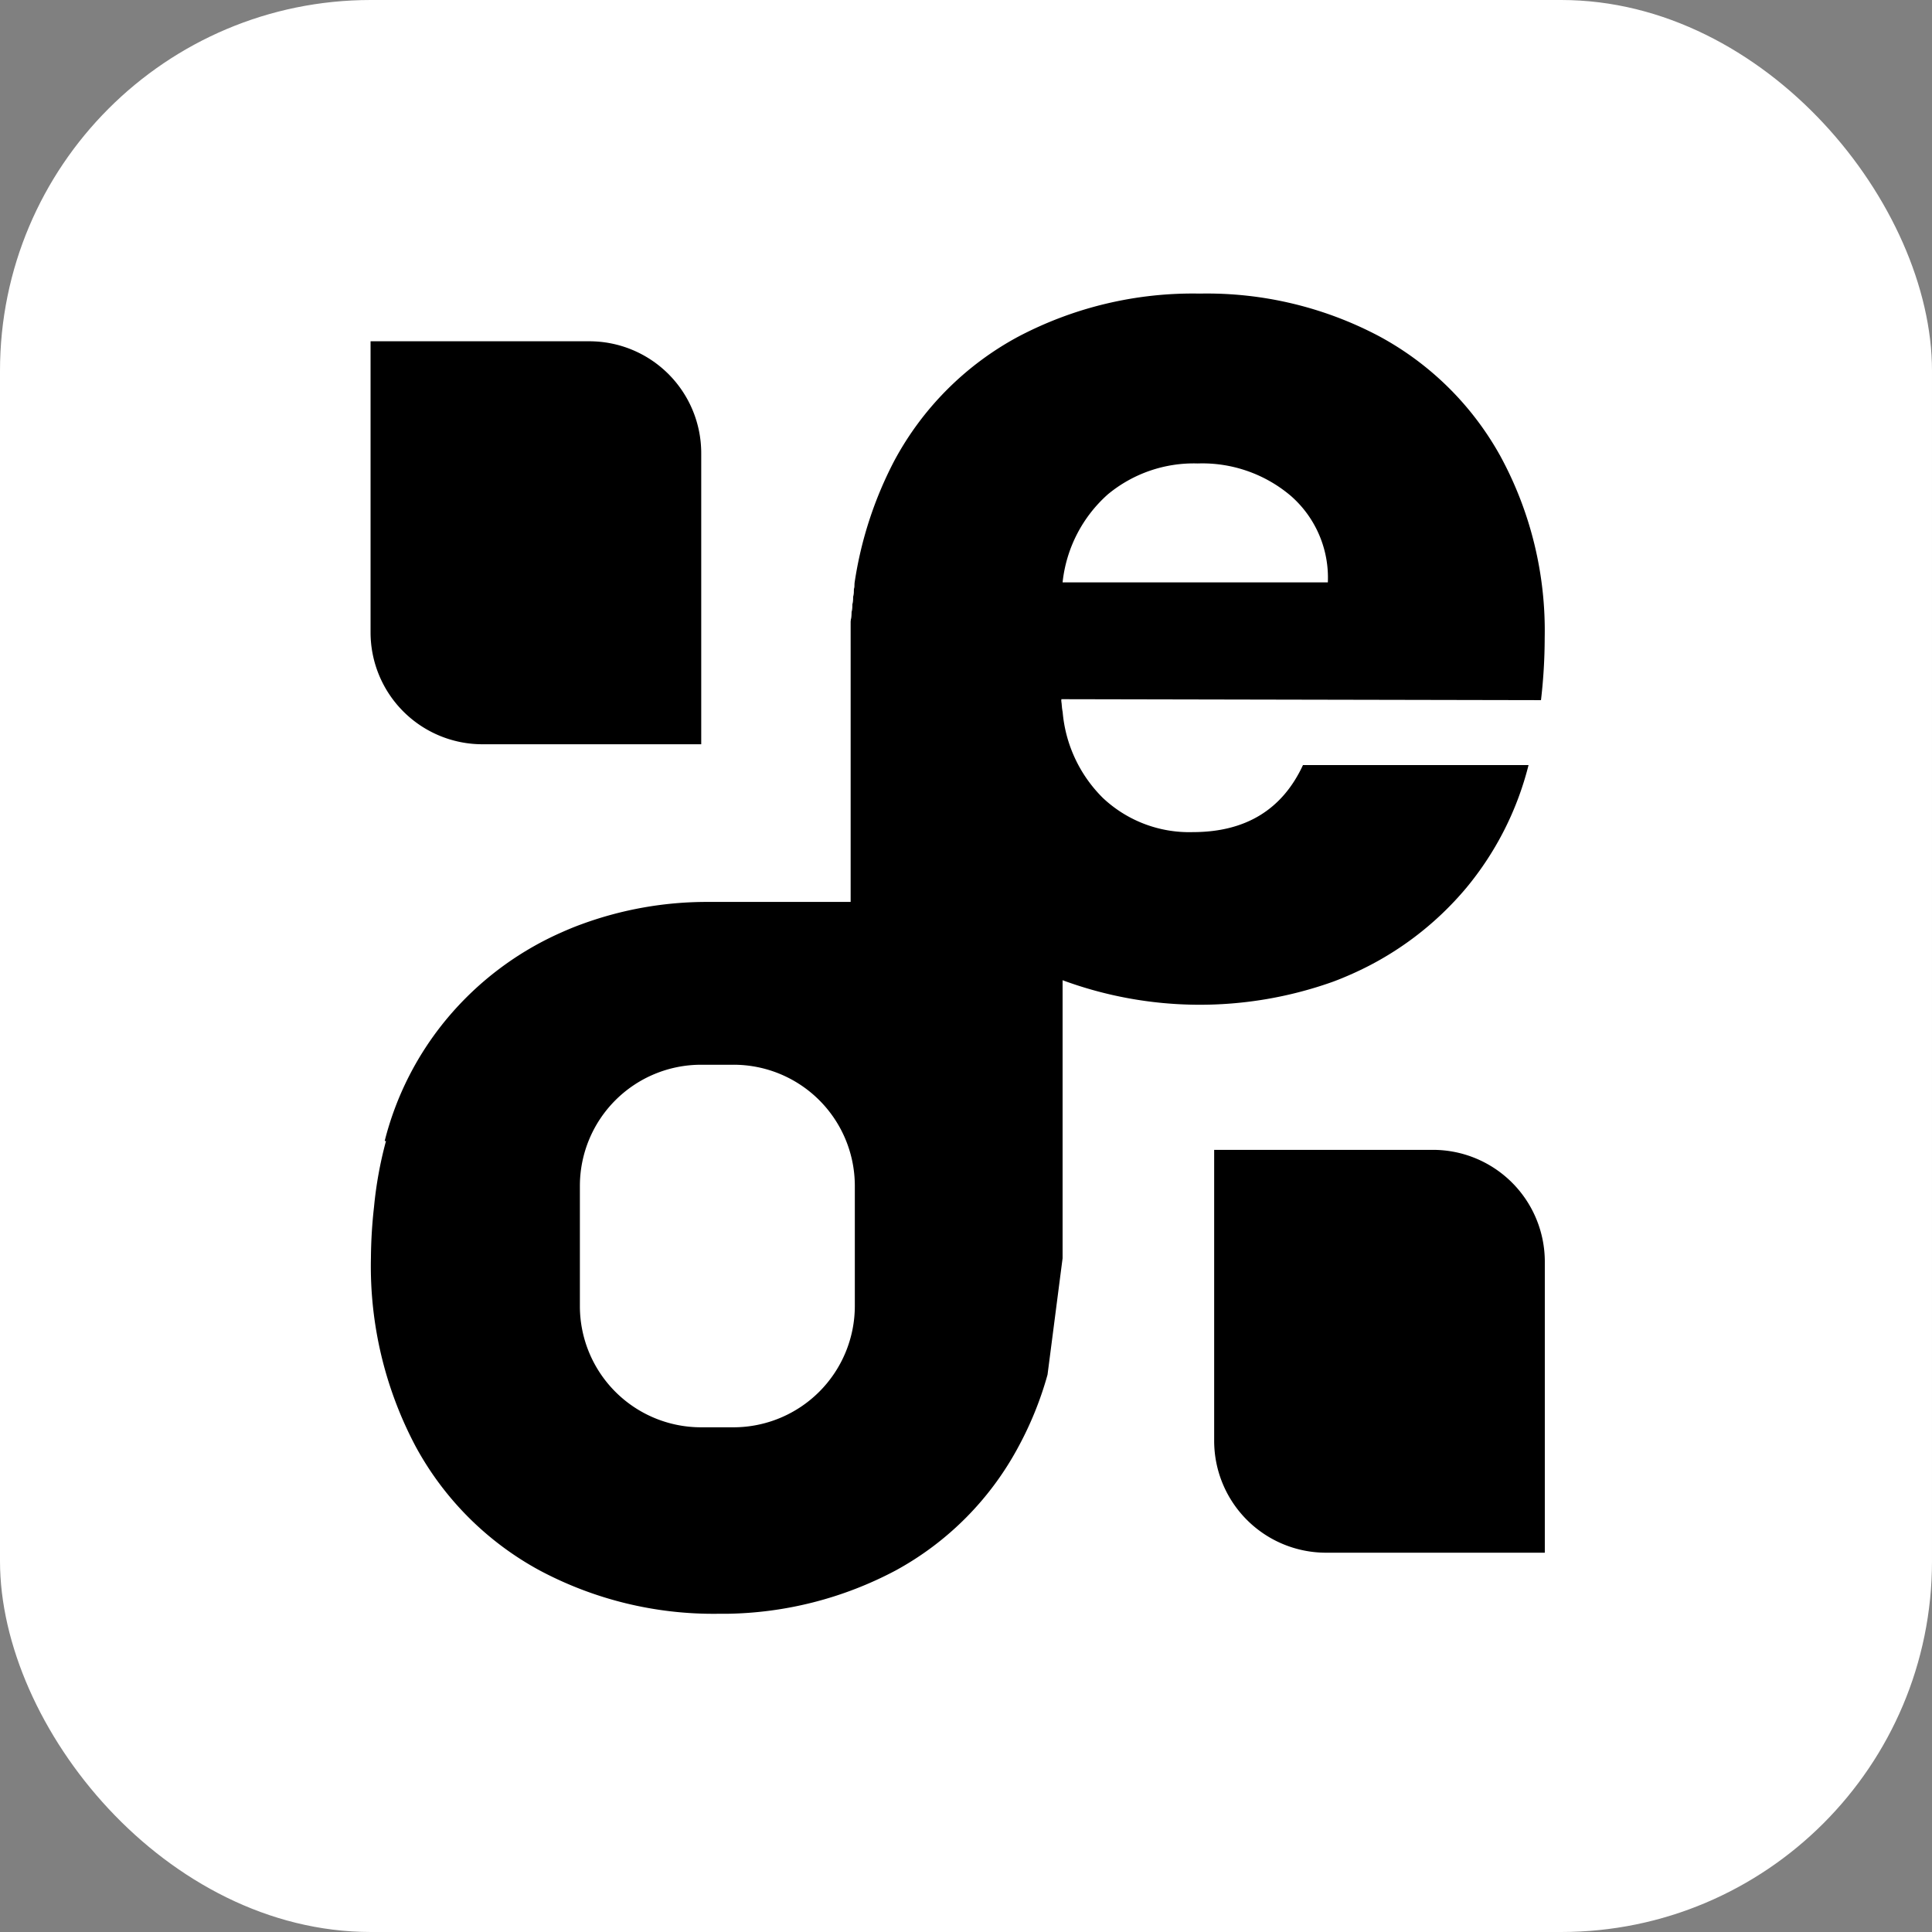<svg id="Layer_1" data-name="Layer 1" xmlns="http://www.w3.org/2000/svg" viewBox="0 0 161.62 161.62"><rect x="0" y="0" width="161.62" height="161.62" fill="#808080" stroke="none"/><defs><style>.cls-1{fill:#fff;}.cls-2{fill:#333;}.cls-3{fill:#f2f2f2;}</style></defs><title>projease_logo-mini-white</title><g id="Layer_6" data-name="Layer 6"><rect class="cls-1" width="161.62" height="161.62" rx="31.02"/></g><path class="cls-2" d="M144.35,34.34Z"/><path class="cls-2" d="M144.35,34.34Z"/><path class="cls-3" d="M71.13,54.31V52C71.12,52.78,71.11,53.55,71.13,54.31Z"/><path d="M128.91,58.57a45,45,0,0,0,.31-5.19,30.56,30.56,0,0,0-3.71-15.23A25.29,25.29,0,0,0,115.3,28.09a30.8,30.8,0,0,0-14.93-3.53,31.33,31.33,0,0,0-15.24,3.63A25.43,25.43,0,0,0,74.81,38.55a32.23,32.23,0,0,0-3.32,10.2L71.16,52V75.45H59.21a30.4,30.4,0,0,0-10.6,1.88c-.58.21-1.15.45-1.71.7a26.31,26.31,0,0,0-9.49,7.16,25.87,25.87,0,0,0-5.23,10.26h.11a33.05,33.05,0,0,0-1,5.5,40.42,40.42,0,0,0-.26,4.26A32.15,32.15,0,0,0,34.77,121a25.75,25.75,0,0,0,10.37,10.37A30.91,30.91,0,0,0,60,135h.75a31,31,0,0,0,14.17-3.62A25.46,25.46,0,0,0,85.21,121a28.88,28.88,0,0,0,2.42-6l1.26-9.74V82a33.15,33.15,0,0,0,22.55.15c.58-.21,1.15-.45,1.71-.7a26.48,26.48,0,0,0,9.49-7.15A26,26,0,0,0,127.87,64H109c-1.73,3.73-4.8,5.61-9.22,5.61a10.53,10.53,0,0,1-7.52-2.86,11.49,11.49,0,0,1-3.37-7.26c0-.32-.08-.65-.1-1ZM92.67,41.36a11.26,11.26,0,0,1,7.52-2.59,11.45,11.45,0,0,1,7.78,2.7,9.09,9.09,0,0,1,3.11,7.25H88.89A11.48,11.48,0,0,1,92.67,41.36ZM71.51,109.24A10.16,10.16,0,0,1,61.36,119.4H58.68a10.14,10.14,0,0,1-10.17-10.11V99.21A10.14,10.14,0,0,1,58.65,89.07h2.7A10.14,10.14,0,0,1,71.51,99.19h0Z"/><path class="cls-3" d="M71.16,52l.33-3.27A29.68,29.68,0,0,0,71.16,52Z"/><g id="Layer_5" data-name="Layer 5"><path class="cls-3" d="M71.16,52l.33-3.27A29.68,29.68,0,0,0,71.16,52Zm17.63,6.55a8.26,8.26,0,0,0,.1,1v-1Z"/></g><path class="cls-3" d="M31,28.55H49.3a9.36,9.36,0,0,1,9.36,9.36h0V62.26H40.38A9.36,9.36,0,0,1,31,52.92V28.55Z"/><path d="M31,28.55H49.3a9.36,9.36,0,0,1,9.36,9.36h0V62.26H40.38A9.36,9.36,0,0,1,31,52.92V28.55Z"/><path d="M101.57,96.19h18.3a9.36,9.36,0,0,1,9.36,9.36h0v24.34h-18.3a9.36,9.36,0,0,1-9.36-9.36h0Z"/></svg>